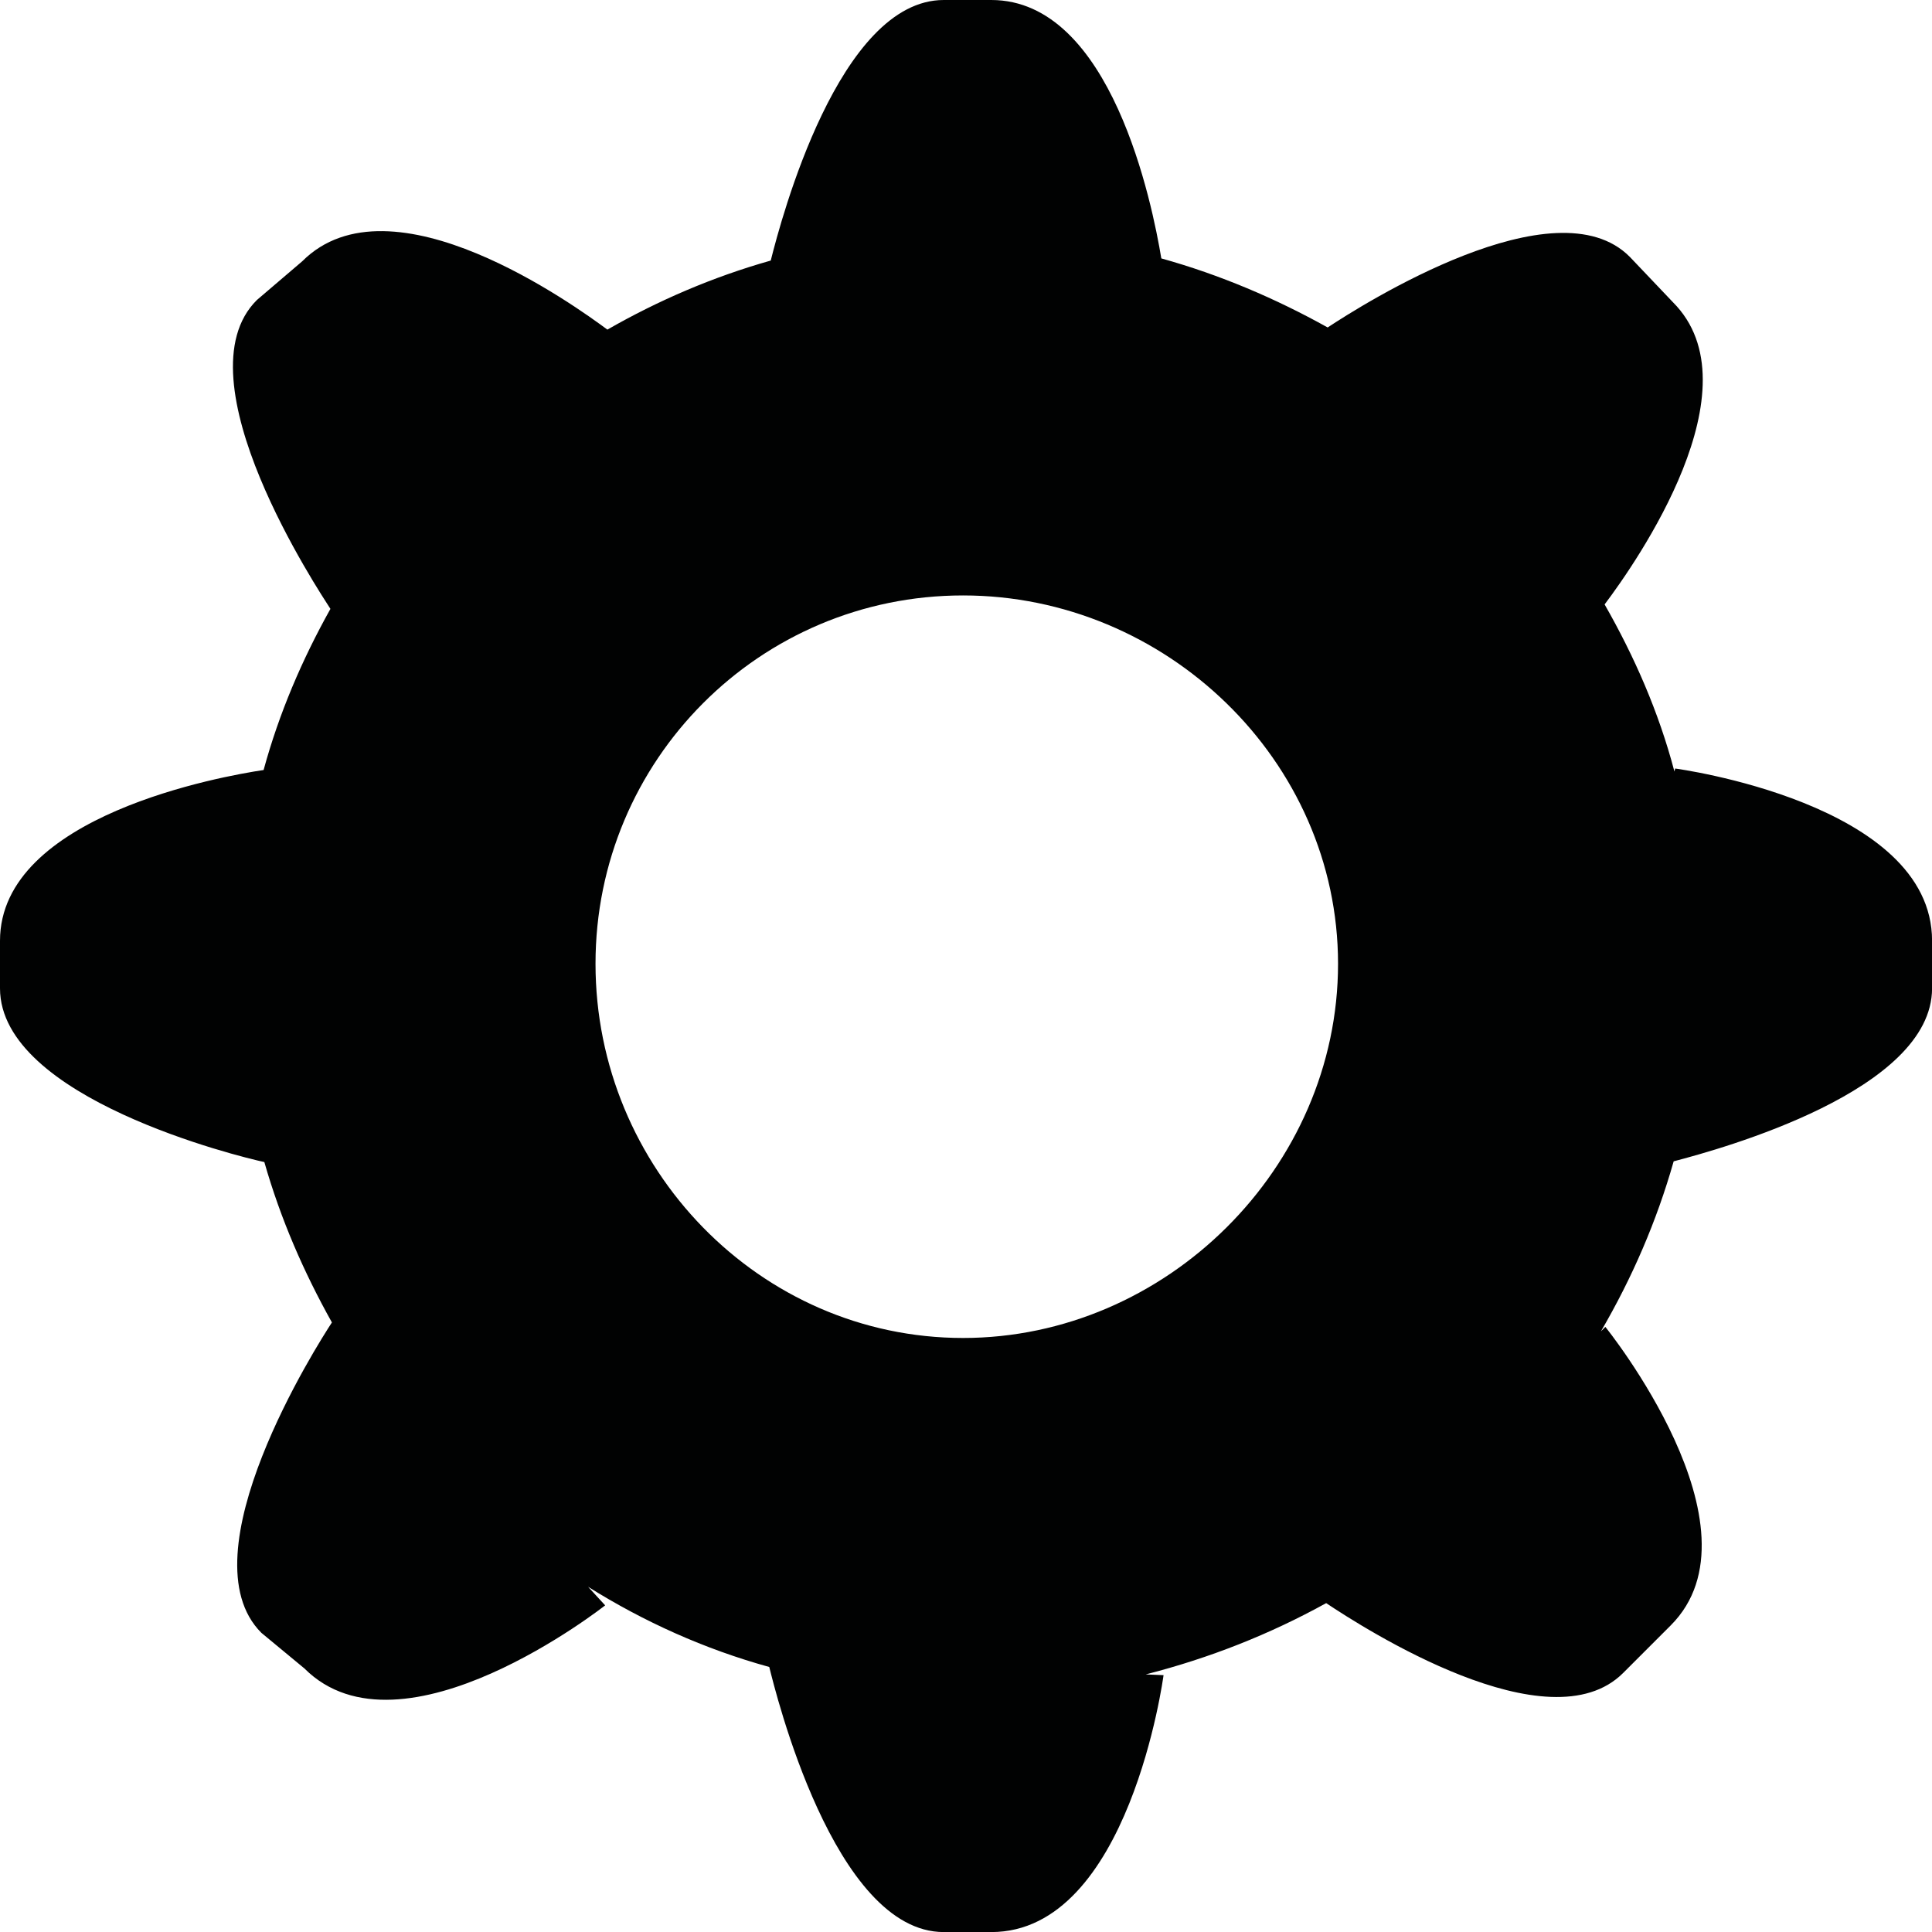 <?xml version="1.0" encoding="iso-8859-1"?>
<!-- Generator: Adobe Illustrator 17.0.0, SVG Export Plug-In . SVG Version: 6.00 Build 0)  -->
<!DOCTYPE svg PUBLIC "-//W3C//DTD SVG 1.1//EN" "http://www.w3.org/Graphics/SVG/1.1/DTD/svg11.dtd">
<svg version="1.1" id="Layer_1" xmlns="http://www.w3.org/2000/svg" xmlns:xlink="http://www.w3.org/1999/xlink" x="0px" y="0px"
	 width="26.019px" height="26.02px" viewBox="0 0 26.019 26.02" style="enable-background:new 0 0 26.019 26.02;"
	 xml:space="preserve">
<path style="fill-rule:evenodd;clip-rule:evenodd;fill:#010202;" d="M12.97,8.019c-2.74,0-4.95,2.22-4.95,4.96
	c0,2.75,2.21,5.04,4.95,5.04c2.73,0,5.05-2.29,5.05-5.04C18.019,10.24,15.7,8.019,12.97,8.019z M22.54,15.64
	c-0.23,0.81-0.56,1.57-0.98,2.29l0.06-0.06c0,0,2.19,2.71,0.88,4.02l-0.64,0.64c-1,1-3.49-0.6-4-0.94
	c-0.76,0.42-1.57,0.74-2.43,0.96l0.24,0.01c0,0-0.46,3.46-2.32,3.46h-0.64c-1.48,0-2.27-3.25-2.35-3.57
	c-0.87-0.24-1.69-0.61-2.44-1.08l0.23,0.25c0,0-2.74,2.16-4.05,0.85l-0.58-0.48c-1.05-1.05,0.76-3.89,0.95-4.18
	c-0.38-0.68-0.69-1.39-0.91-2.16C3.23,15.58,0,14.79,0,13.31v-0.64c0-1.69,3.01-2.22,3.55-2.3c0.21-0.77,0.52-1.49,0.9-2.17
	C4.31,7.98,2.39,5.1,3.46,4.04l0.61-0.521c1.2-1.2,3.69,0.61,4.11,0.92c0.68-0.39,1.42-0.71,2.2-0.93C10.52,2.95,11.3,0,12.71,0
	h0.64c1.62,0,2.17,2.76,2.29,3.48c0.79,0.22,1.54,0.54,2.24,0.93c0.47-0.31,3.07-1.96,4.07-0.95l0.58,0.61
	c1.15,1.15-0.49,3.5-0.92,4.07c0.4,0.7,0.73,1.45,0.94,2.25l0.01-0.04c0,0,3.46,0.46,3.46,2.32v0.64
	C26.019,14.69,23.19,15.47,22.54,15.64z"/>
</svg>
